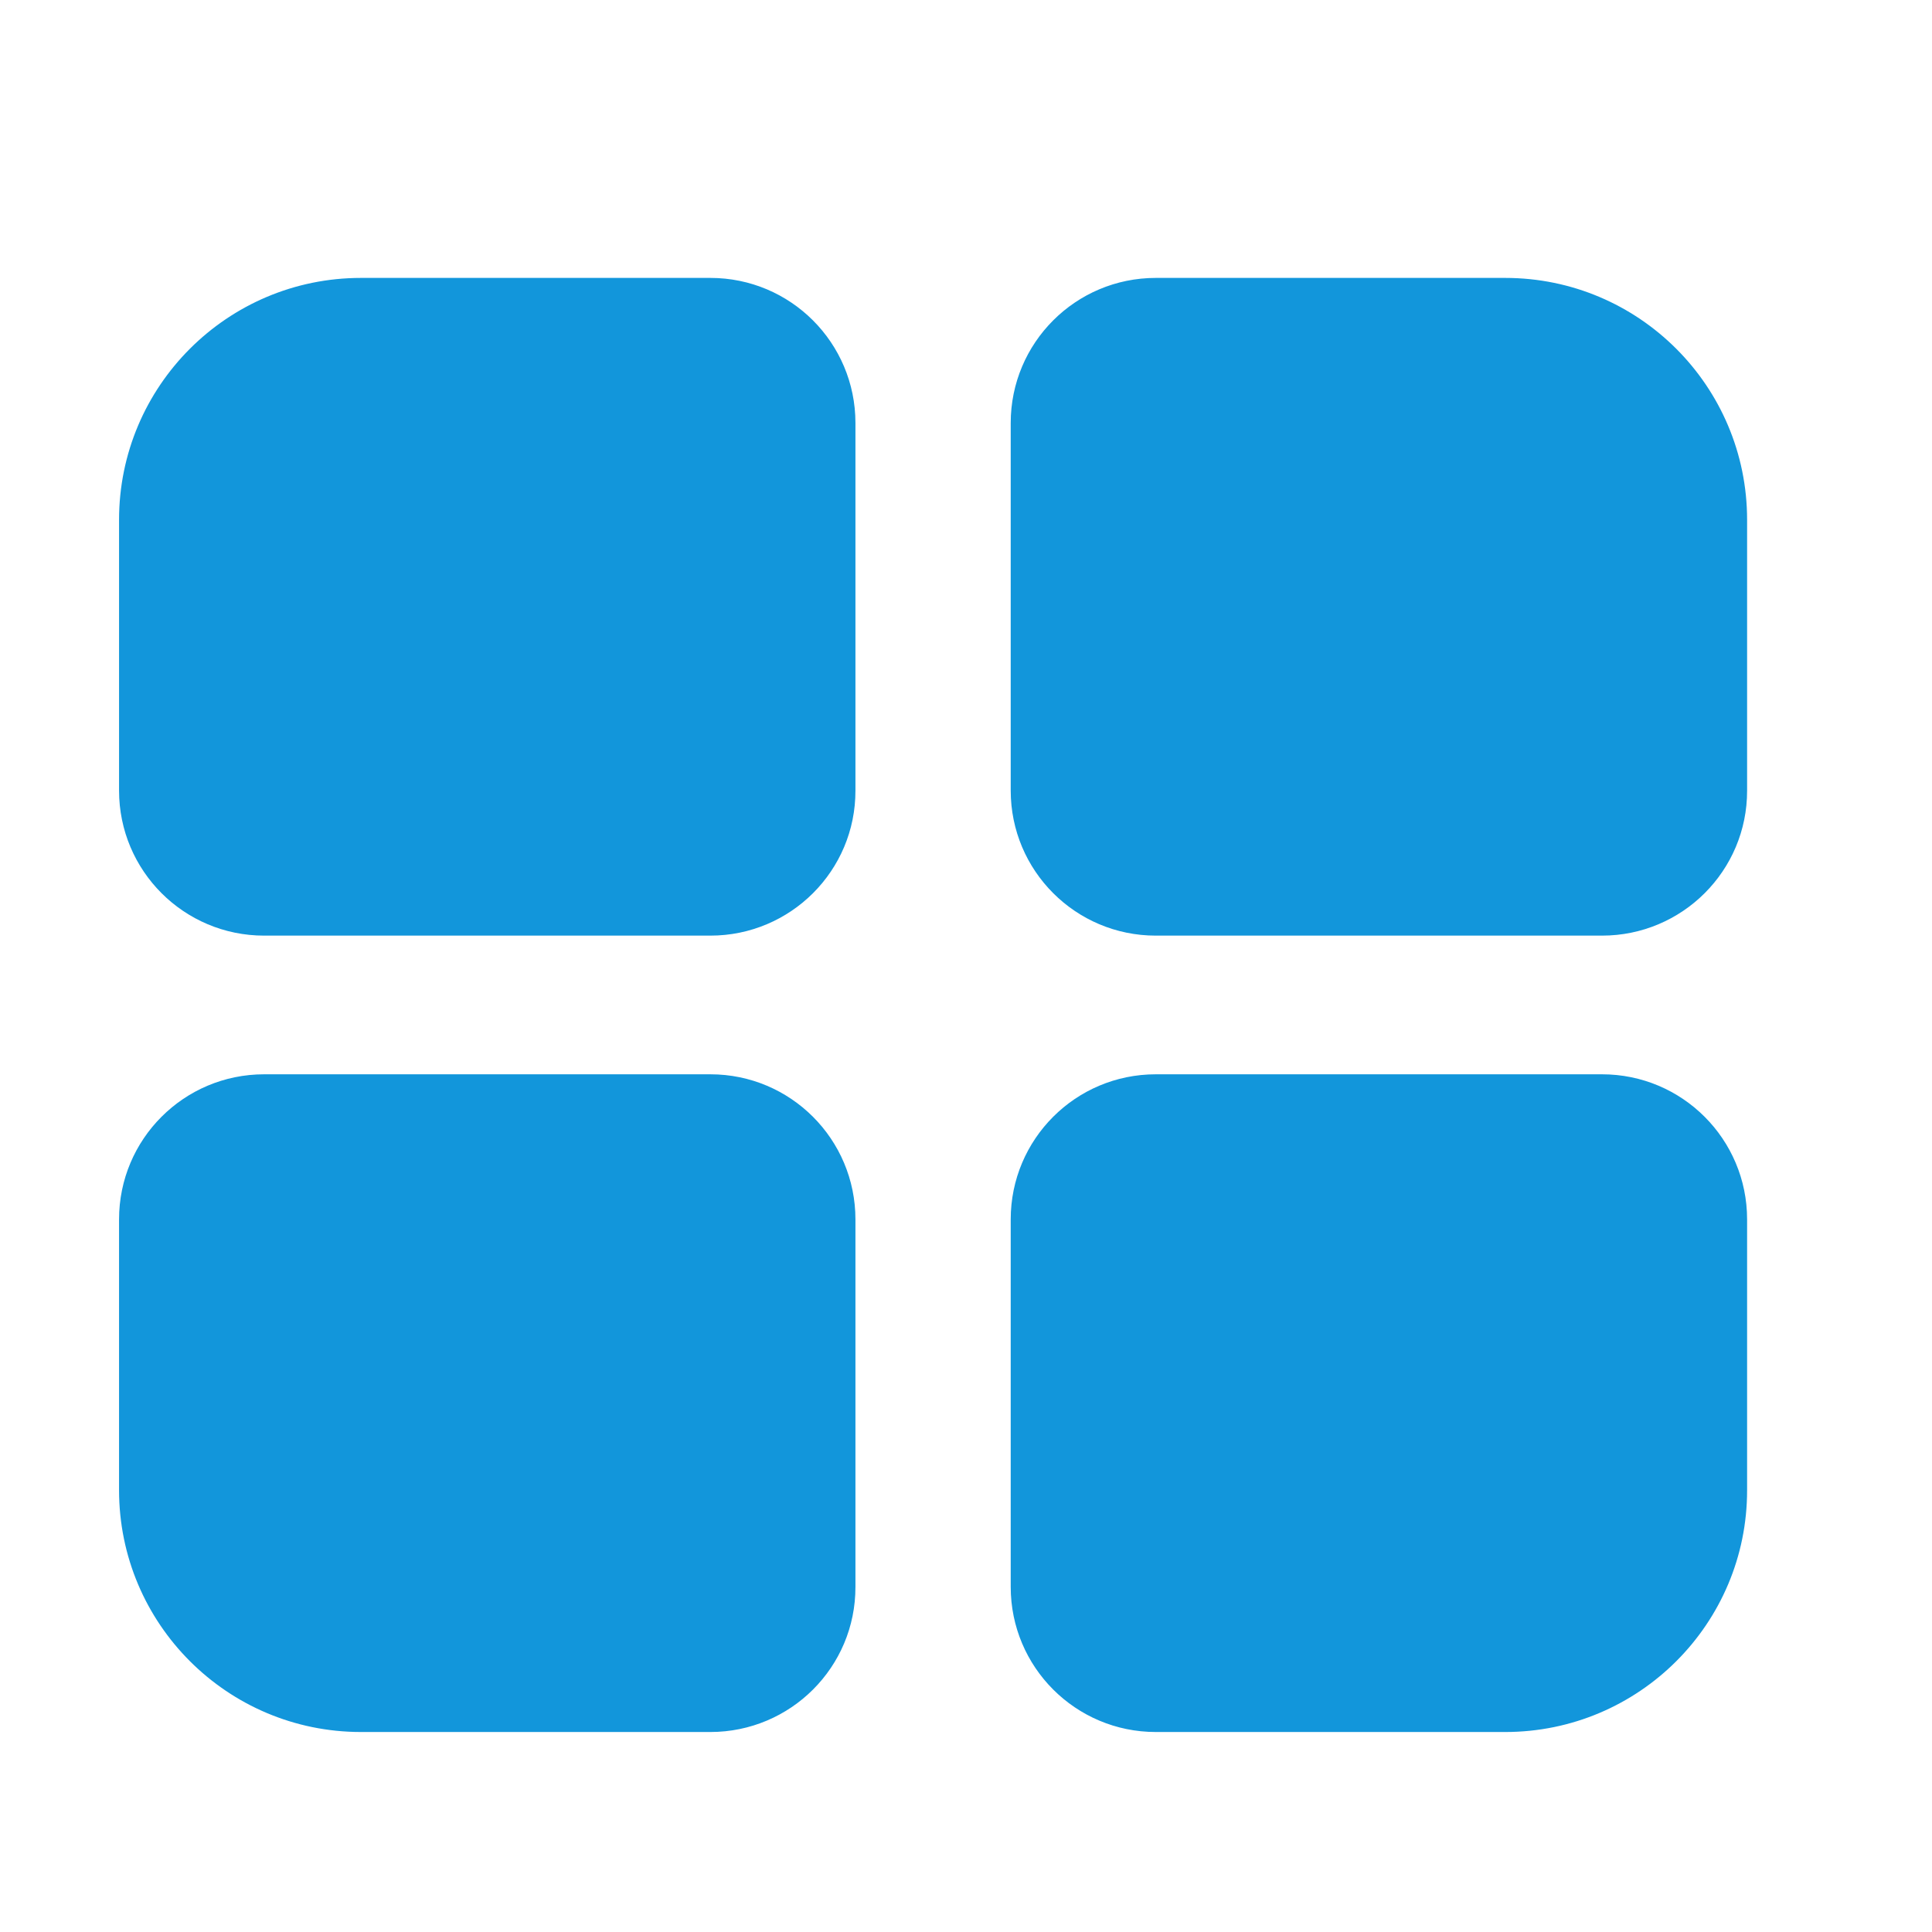 <?xml version="1.0" standalone="no"?><!DOCTYPE svg PUBLIC "-//W3C//DTD SVG 1.1//EN" "http://www.w3.org/Graphics/SVG/1.1/DTD/svg11.dtd"><svg class="icon" width="200px" height="200.00px" viewBox="0 0 1024 1024" version="1.1" xmlns="http://www.w3.org/2000/svg"><path fill="#1296db" d="M376.5 495.9H140c-42.5 0-76.9-34.4-76.9-76.9V275.5c0-70.8 57.4-128.2 128.2-128.2h185.2c42.5 0 76.9 34.4 76.9 76.9V419c0.1 42.5-34.4 76.9-76.9 76.9zM849.1 495.9H612.6c-42.5 0-76.9-34.4-76.9-76.9V224.2c0-42.5 34.4-76.9 76.9-76.9h185.2c70.8 0 128.2 57.4 128.2 128.2V419c0.1 42.5-34.4 76.9-76.9 76.9zM376.5 918H191.3c-70.8 0-128.2-57.4-128.2-128.2V646.3c0-42.5 34.4-76.9 76.9-76.9h236.5c42.5 0 76.9 34.4 76.9 76.9v194.8c0.1 42.5-34.4 76.9-76.9 76.9zM797.8 918H612.6c-42.5 0-76.9-34.4-76.9-76.9V646.3c0-42.5 34.4-76.9 76.9-76.9h236.5c42.5 0 76.9 34.4 76.9 76.9v143.5c0.1 70.8-57.4 128.2-128.2 128.2z"  /></svg>